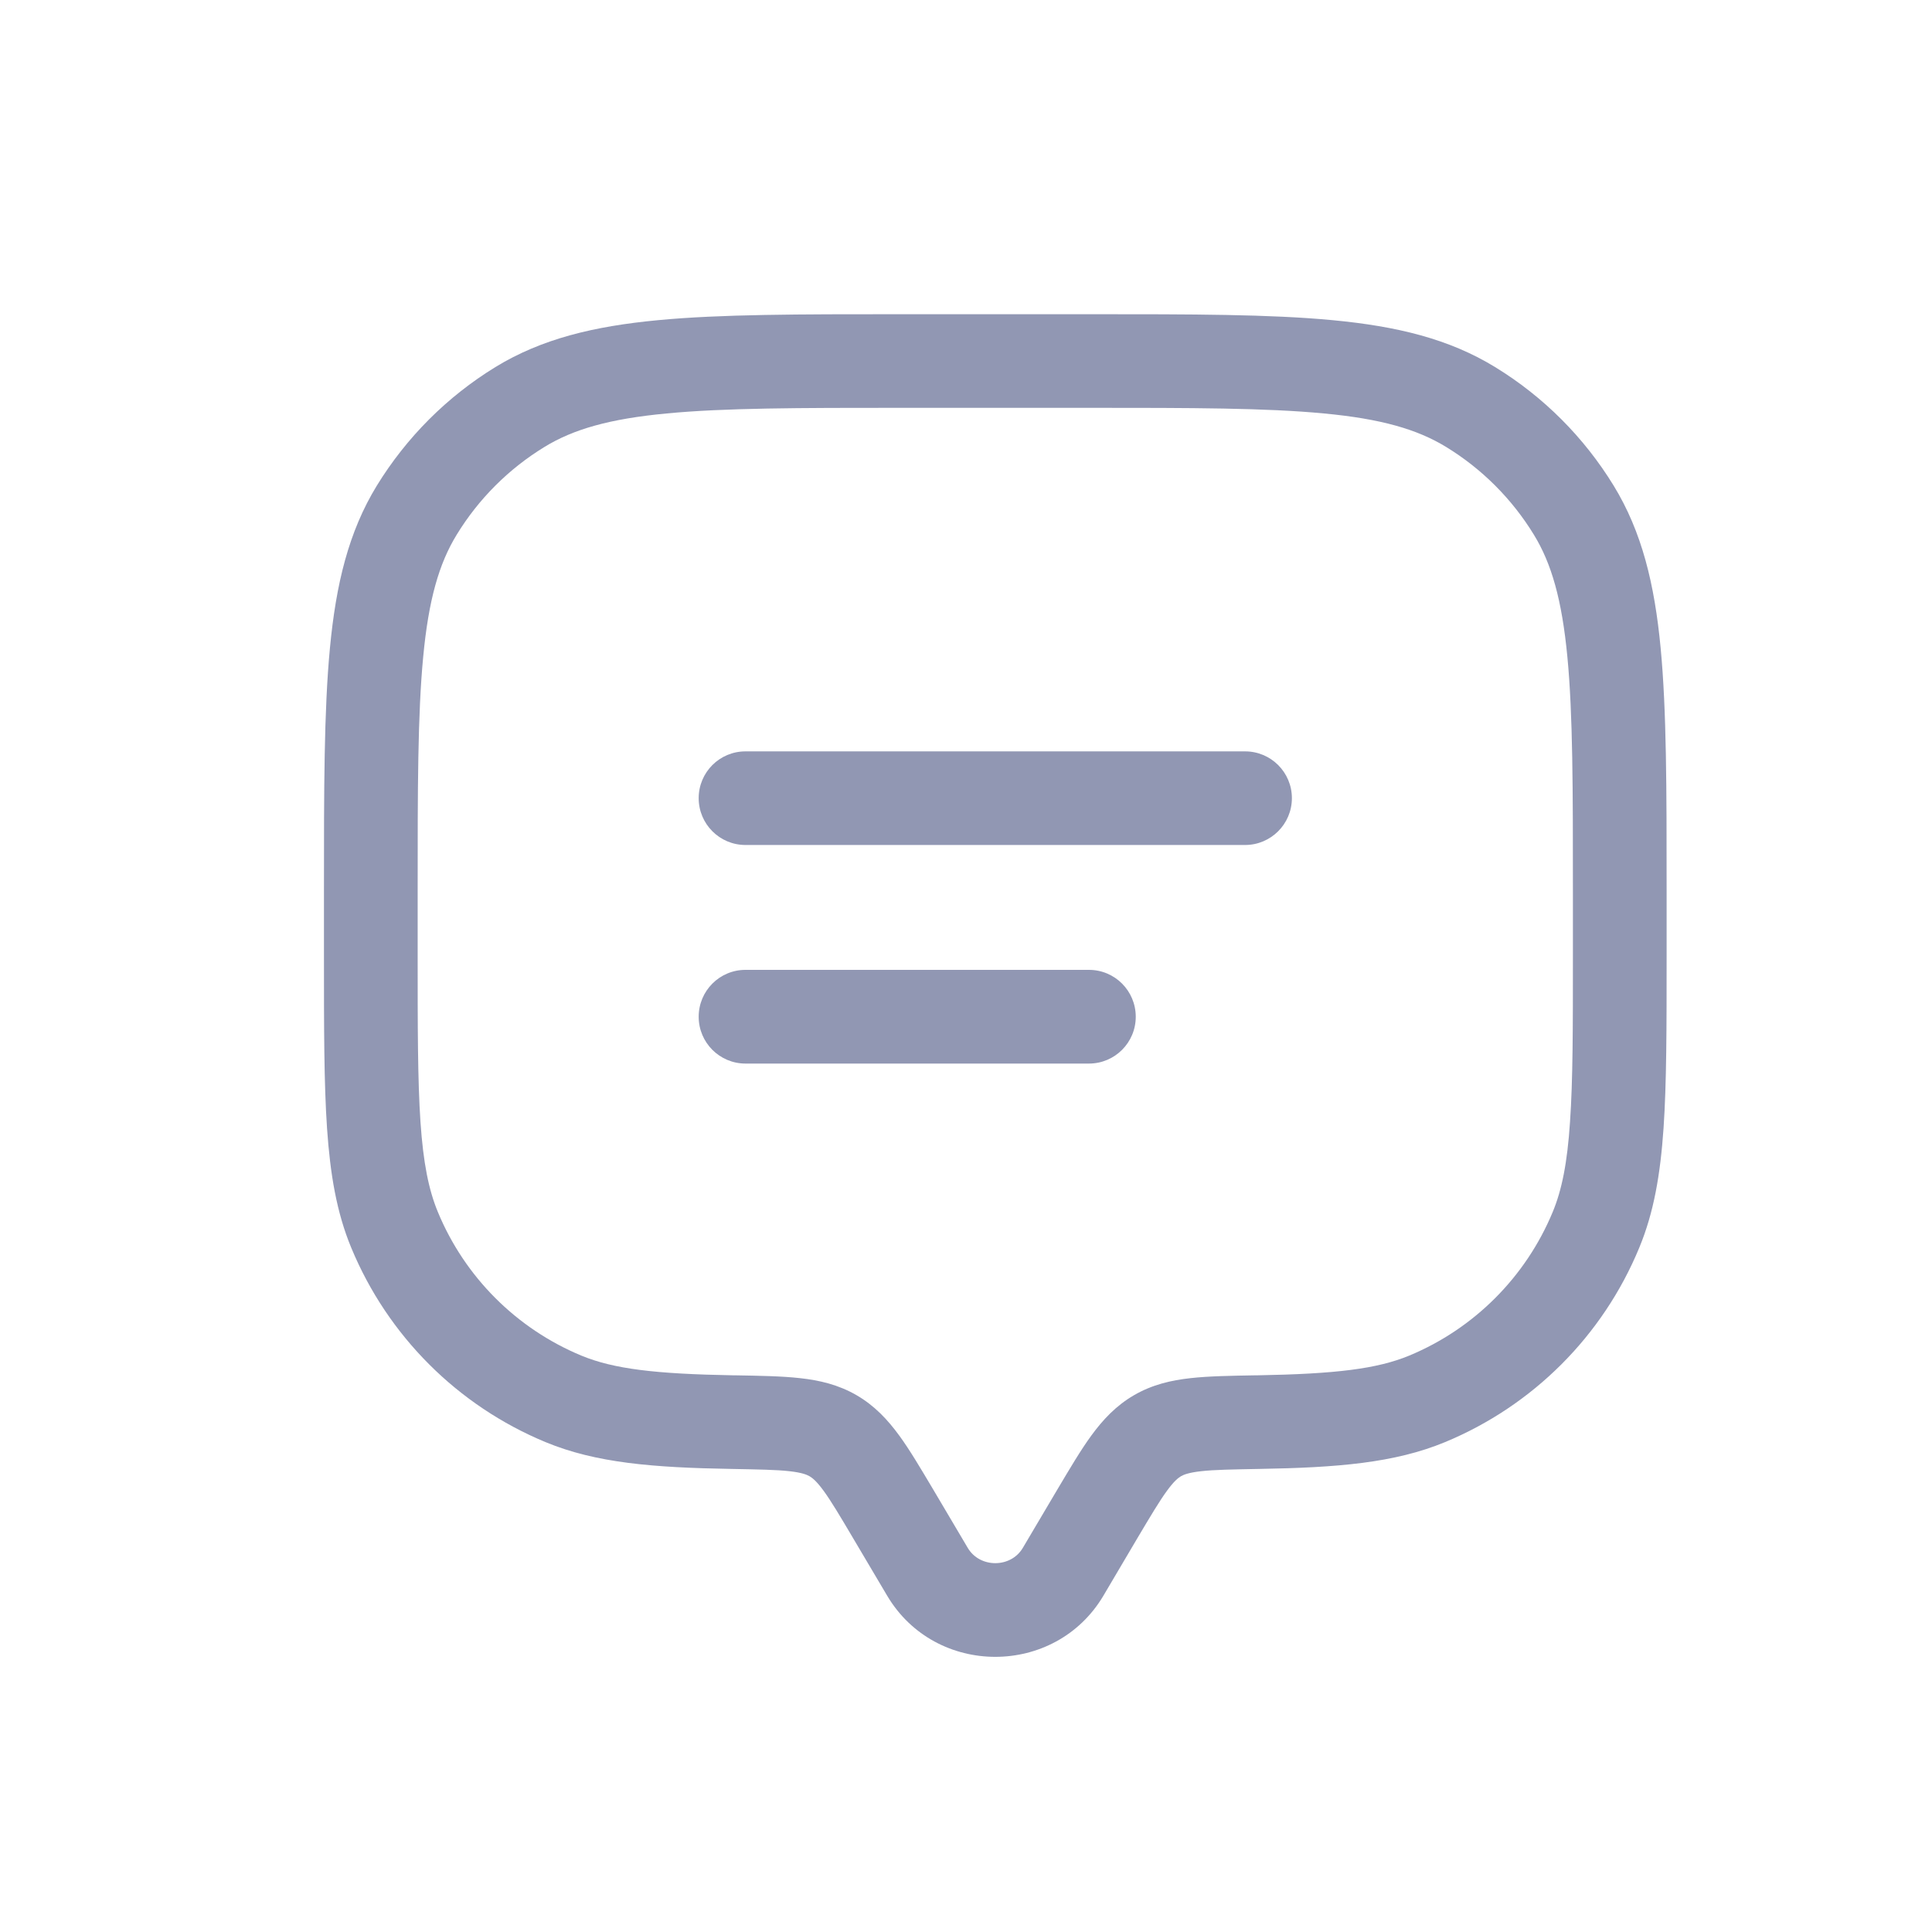 <svg width="22" height="22" viewBox="0 0 22 22" fill="none" xmlns="http://www.w3.org/2000/svg">
<path fill-rule="evenodd" clip-rule="evenodd" d="M10.239 3.578H12.428C13.568 3.578 14.462 3.578 15.176 3.646C15.904 3.715 16.5 3.858 17.025 4.18C17.576 4.517 18.038 4.98 18.375 5.53C18.697 6.056 18.841 6.652 18.91 7.379C18.978 8.094 18.978 8.987 18.978 10.127V10.886C18.978 11.698 18.978 12.334 18.943 12.848C18.907 13.371 18.833 13.807 18.666 14.209C18.252 15.211 17.456 16.007 16.454 16.422C15.881 16.659 15.229 16.712 14.337 16.727C14.024 16.733 13.827 16.736 13.676 16.753C13.535 16.769 13.48 16.792 13.448 16.81C13.415 16.83 13.369 16.866 13.289 16.975C13.203 17.093 13.105 17.257 12.95 17.518L12.565 18.17C12.015 19.099 10.652 19.099 10.102 18.17L9.716 17.518C9.562 17.257 9.464 17.093 9.378 16.975C9.298 16.866 9.252 16.83 9.218 16.81C9.186 16.792 9.132 16.769 8.991 16.753C8.84 16.736 8.642 16.733 8.33 16.727C7.437 16.712 6.785 16.659 6.213 16.422C5.211 16.007 4.415 15.211 4 14.209C3.833 13.807 3.76 13.371 3.724 12.848C3.689 12.334 3.689 11.698 3.689 10.886L3.689 10.127C3.689 8.987 3.689 8.094 3.757 7.379C3.826 6.652 3.969 6.056 4.291 5.53C4.629 4.98 5.091 4.517 5.641 4.18C6.167 3.858 6.763 3.715 7.491 3.646C8.205 3.578 9.099 3.578 10.239 3.578ZM7.592 4.708C6.942 4.769 6.528 4.888 6.199 5.09C5.792 5.339 5.45 5.681 5.201 6.088C4.999 6.417 4.88 6.831 4.819 7.48C4.756 8.138 4.756 8.981 4.756 10.155V10.867C4.756 11.702 4.756 12.302 4.788 12.776C4.82 13.245 4.882 13.55 4.986 13.801C5.292 14.541 5.881 15.13 6.621 15.437C6.988 15.588 7.456 15.645 8.348 15.661L8.371 15.661C8.654 15.666 8.902 15.67 9.108 15.693C9.33 15.717 9.546 15.767 9.755 15.888C9.961 16.008 10.11 16.169 10.24 16.347C10.36 16.511 10.483 16.72 10.623 16.955L11.02 17.626C11.157 17.858 11.51 17.858 11.647 17.626L12.044 16.955C12.184 16.72 12.307 16.511 12.427 16.347C12.557 16.169 12.706 16.008 12.912 15.888C13.12 15.767 13.337 15.717 13.558 15.693C13.764 15.67 14.013 15.666 14.296 15.661L14.318 15.661C15.211 15.645 15.679 15.588 16.046 15.437C16.786 15.13 17.374 14.541 17.681 13.801C17.785 13.55 17.847 13.245 17.878 12.776C17.911 12.302 17.911 11.702 17.911 10.867V10.155C17.911 8.981 17.911 8.138 17.848 7.48C17.786 6.831 17.668 6.417 17.466 6.088C17.217 5.681 16.875 5.339 16.468 5.09C16.138 4.888 15.725 4.769 15.075 4.708C14.417 4.645 13.574 4.644 12.4 4.644H10.267C9.092 4.644 8.249 4.645 7.592 4.708ZM7.956 9.089C7.956 8.794 8.194 8.556 8.489 8.556H14.178C14.472 8.556 14.711 8.794 14.711 9.089C14.711 9.383 14.472 9.622 14.178 9.622H8.489C8.194 9.622 7.956 9.383 7.956 9.089ZM7.956 11.578C7.956 11.283 8.194 11.044 8.489 11.044H12.4C12.695 11.044 12.933 11.283 12.933 11.578C12.933 11.872 12.695 12.111 12.4 12.111H8.489C8.194 12.111 7.956 11.872 7.956 11.578Z" fill="#9197B3"/>
</svg>
